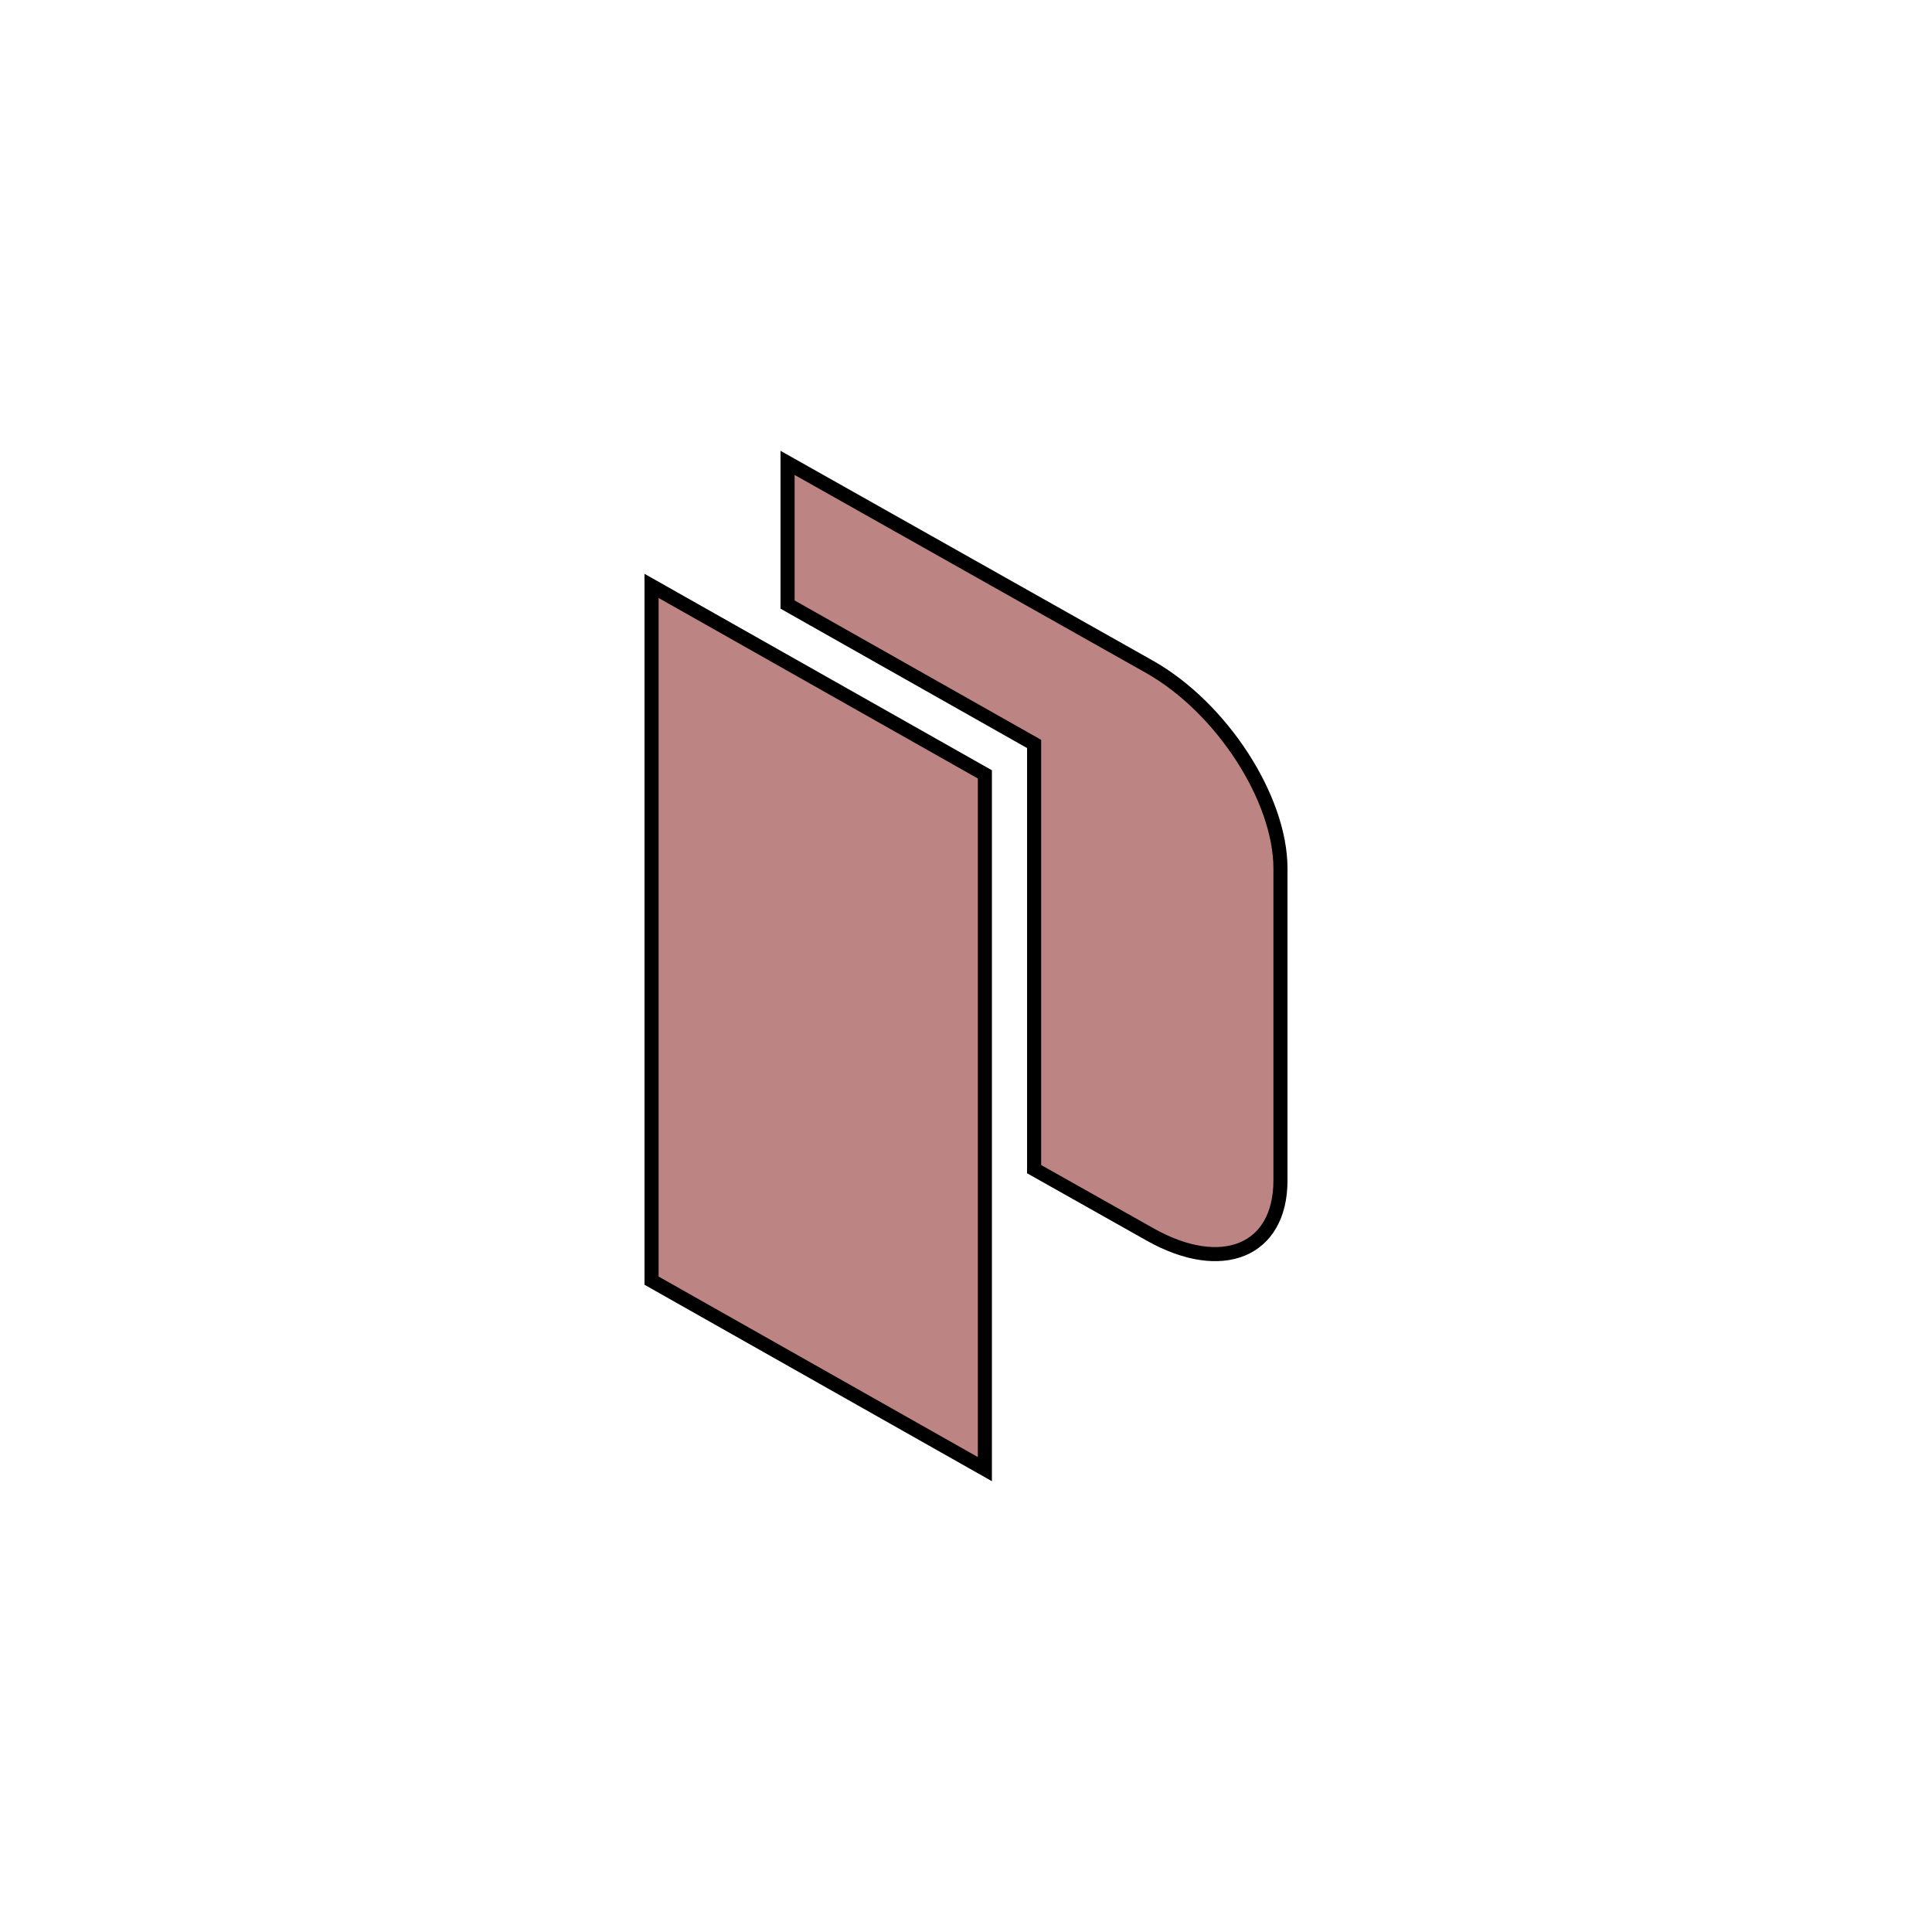 <!DOCTYPE svg PUBLIC "-//W3C//DTD SVG 1.1//EN" "http://www.w3.org/Graphics/SVG/1.1/DTD/svg11.dtd">
<!-- Uploaded to: SVG Repo, www.svgrepo.com, Transformed by: SVG Repo Mixer Tools -->
<svg width="154px" height="154px" viewBox="-7.36 -7.36 30.72 30.72" xmlns="http://www.w3.org/2000/svg" fill="none" stroke="#000000" stroke-width="0.224">
<g id="SVGRepo_bgCarrier" stroke-width="0"/>
<g id="SVGRepo_tracerCarrier" stroke-linecap="round" stroke-linejoin="round"/>
<g id="SVGRepo_iconCarrier"> <g fill="#bd8484"> <path d="M5.163 0l5.762 3.247c1.138.646 2.074 2.085 2.075 3.2v4.963c0 1.123-.933 1.502-2.074.858L9.083 11.23V4.469l-3.92-2.216V0z"/> <path d="M8.3 4.953L3 1.956v11.047L8.3 16V4.953z"/> </g> </g>
</svg>